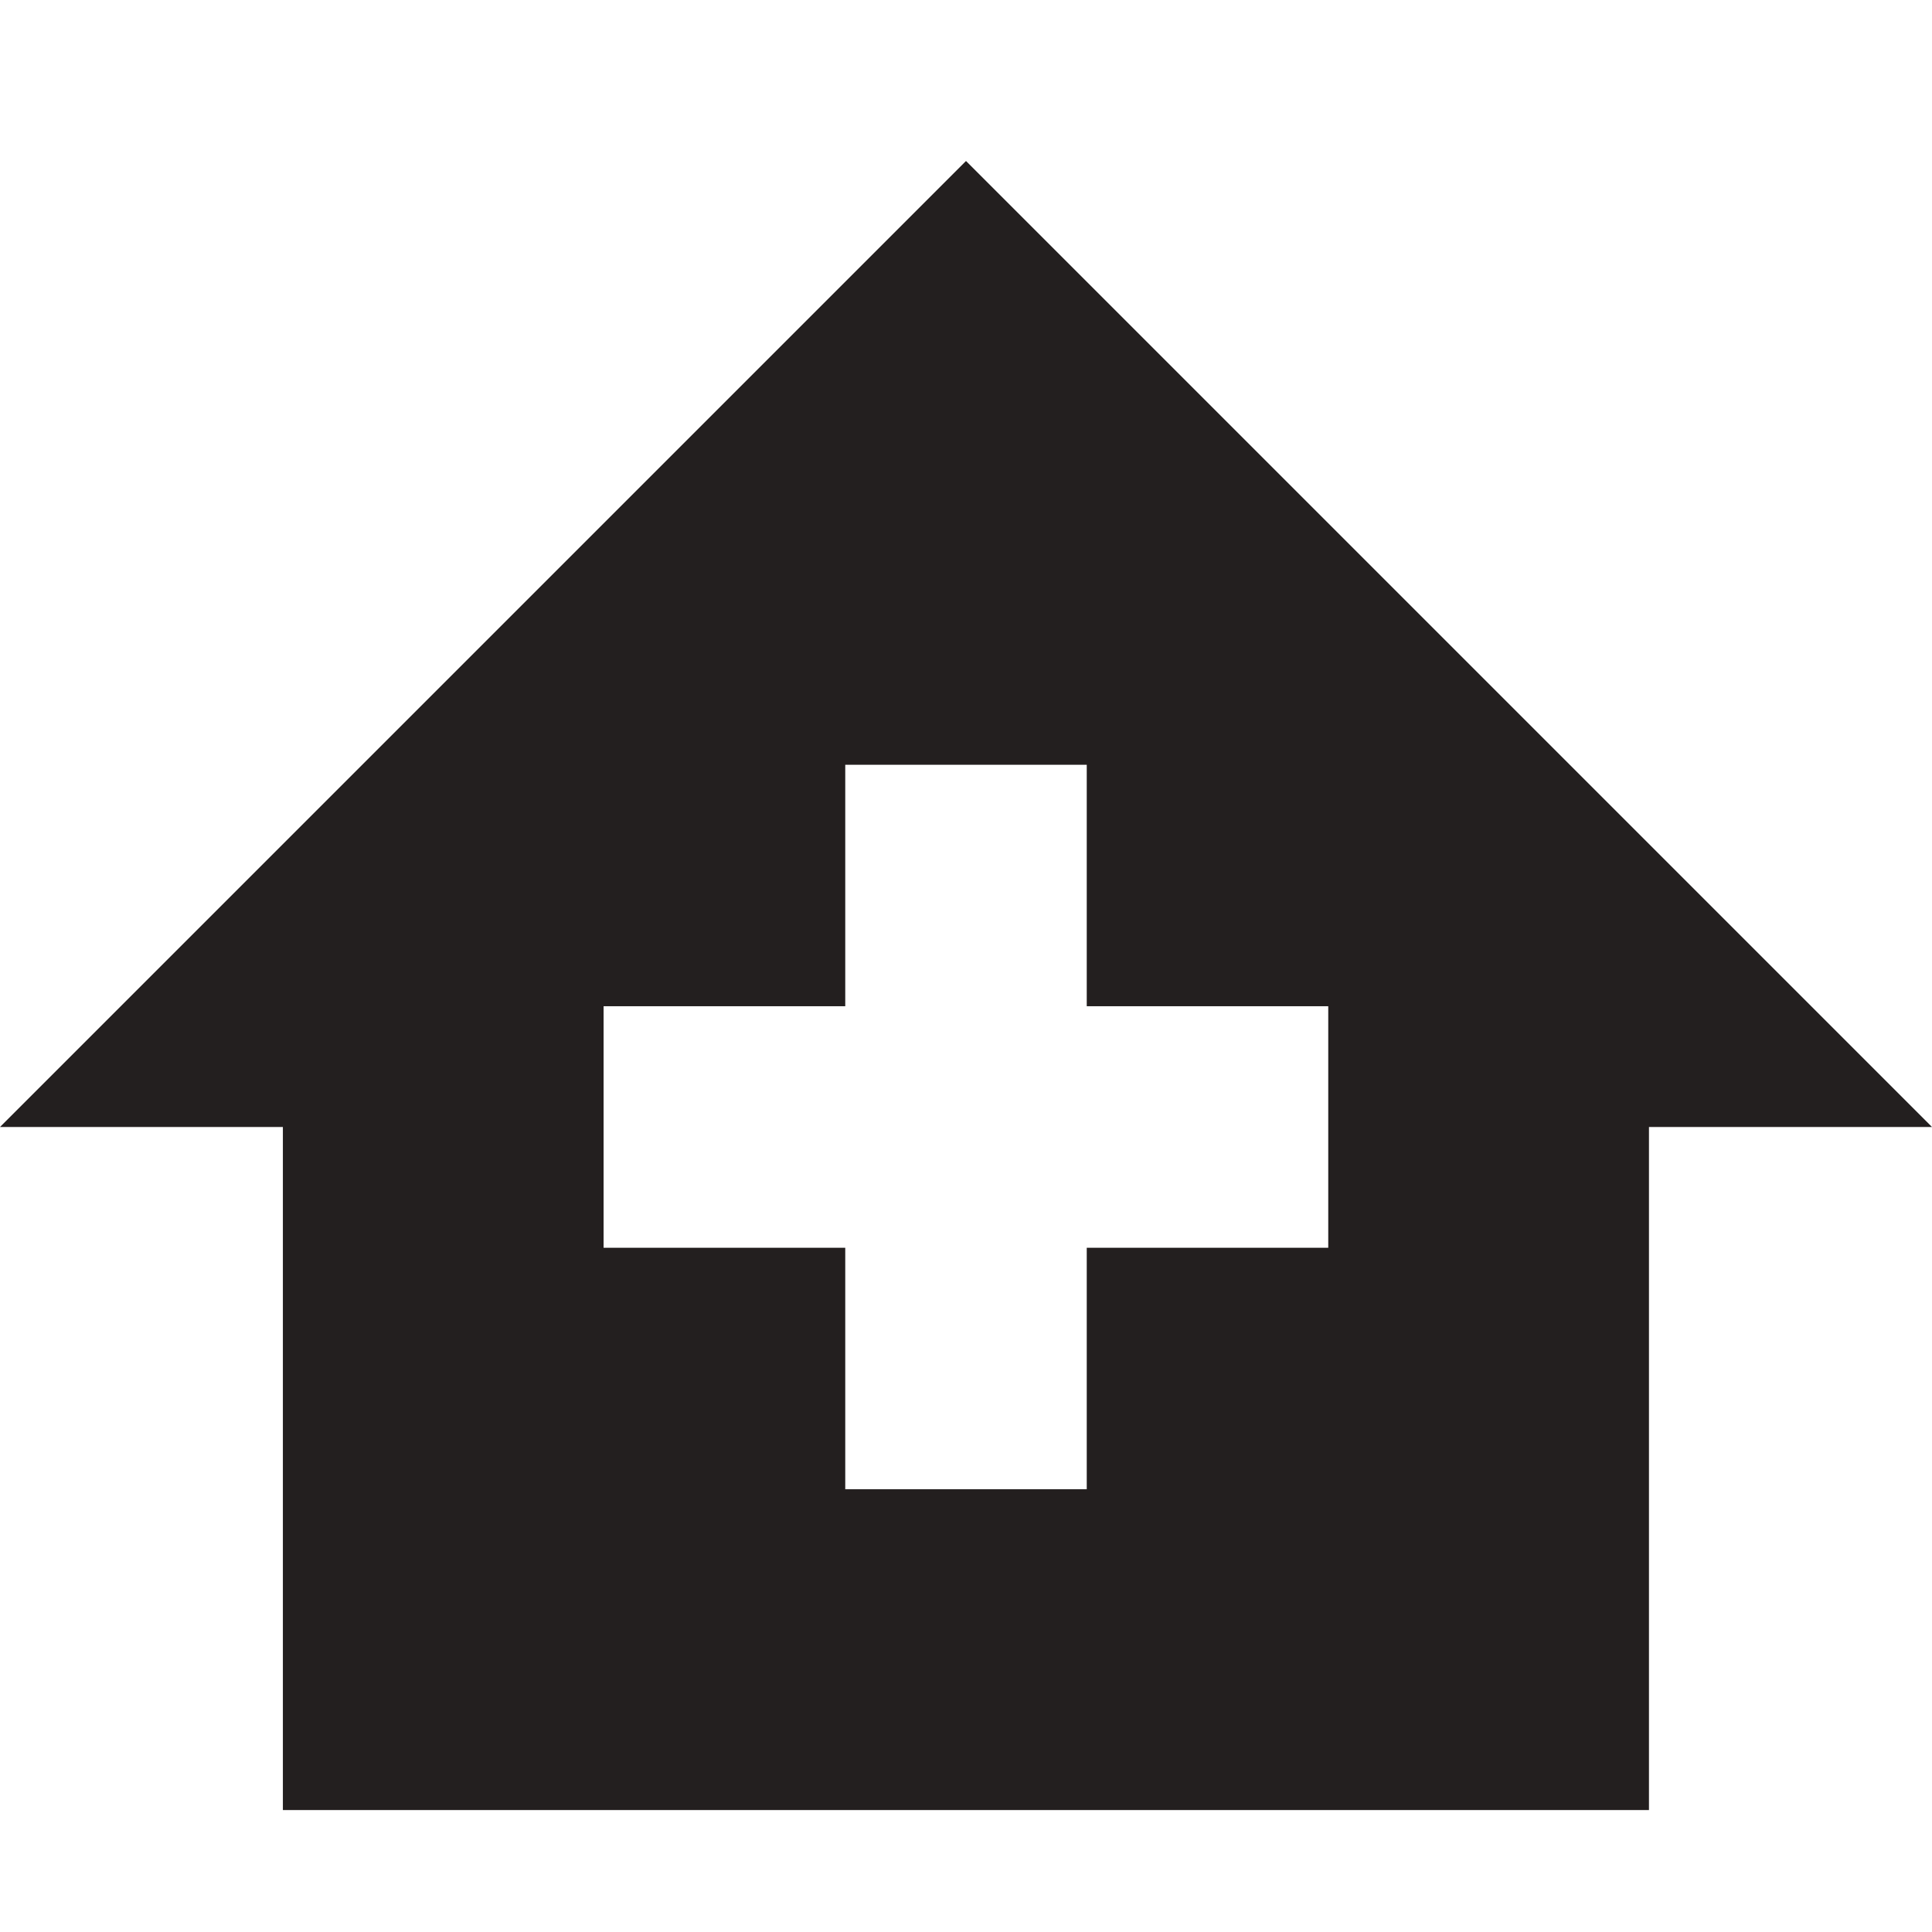 <?xml version="1.0" encoding="UTF-8" standalone="no"?>
<svg width="24px" height="24px" viewBox="0 0 24 24" version="1.1" xmlns="http://www.w3.org/2000/svg" xmlns:xlink="http://www.w3.org/1999/xlink">
    <!-- Generator: Sketch 40.3 (33839) - http://www.bohemiancoding.com/sketch -->
    <title>Building</title>
    <desc>Created with Sketch.</desc>
    <defs></defs>
    <g id="Fill-v2" stroke="none" stroke-width="1" fill="none" fill-rule="evenodd">
        <g id="Building" fill="#231F1F">
            <path d="M12,2 L0,14 L3.514,14 L3.514,22.485 L20.484,22.485 L20.484,14 L24,14 L12,2 Z M7.498,14 L7.498,12.5 L10.5,12.5 L10.5,9.5 L13.5,9.5 L13.5,12.5 L16.5,12.5 L16.5,14 L16.5,15.5 L13.5,15.5 L13.5,18.5 L10.5,18.5 L10.5,15.5 L7.498,15.5 L7.498,14 Z" id="Page-1"></path>
        </g>
    </g>
</svg>